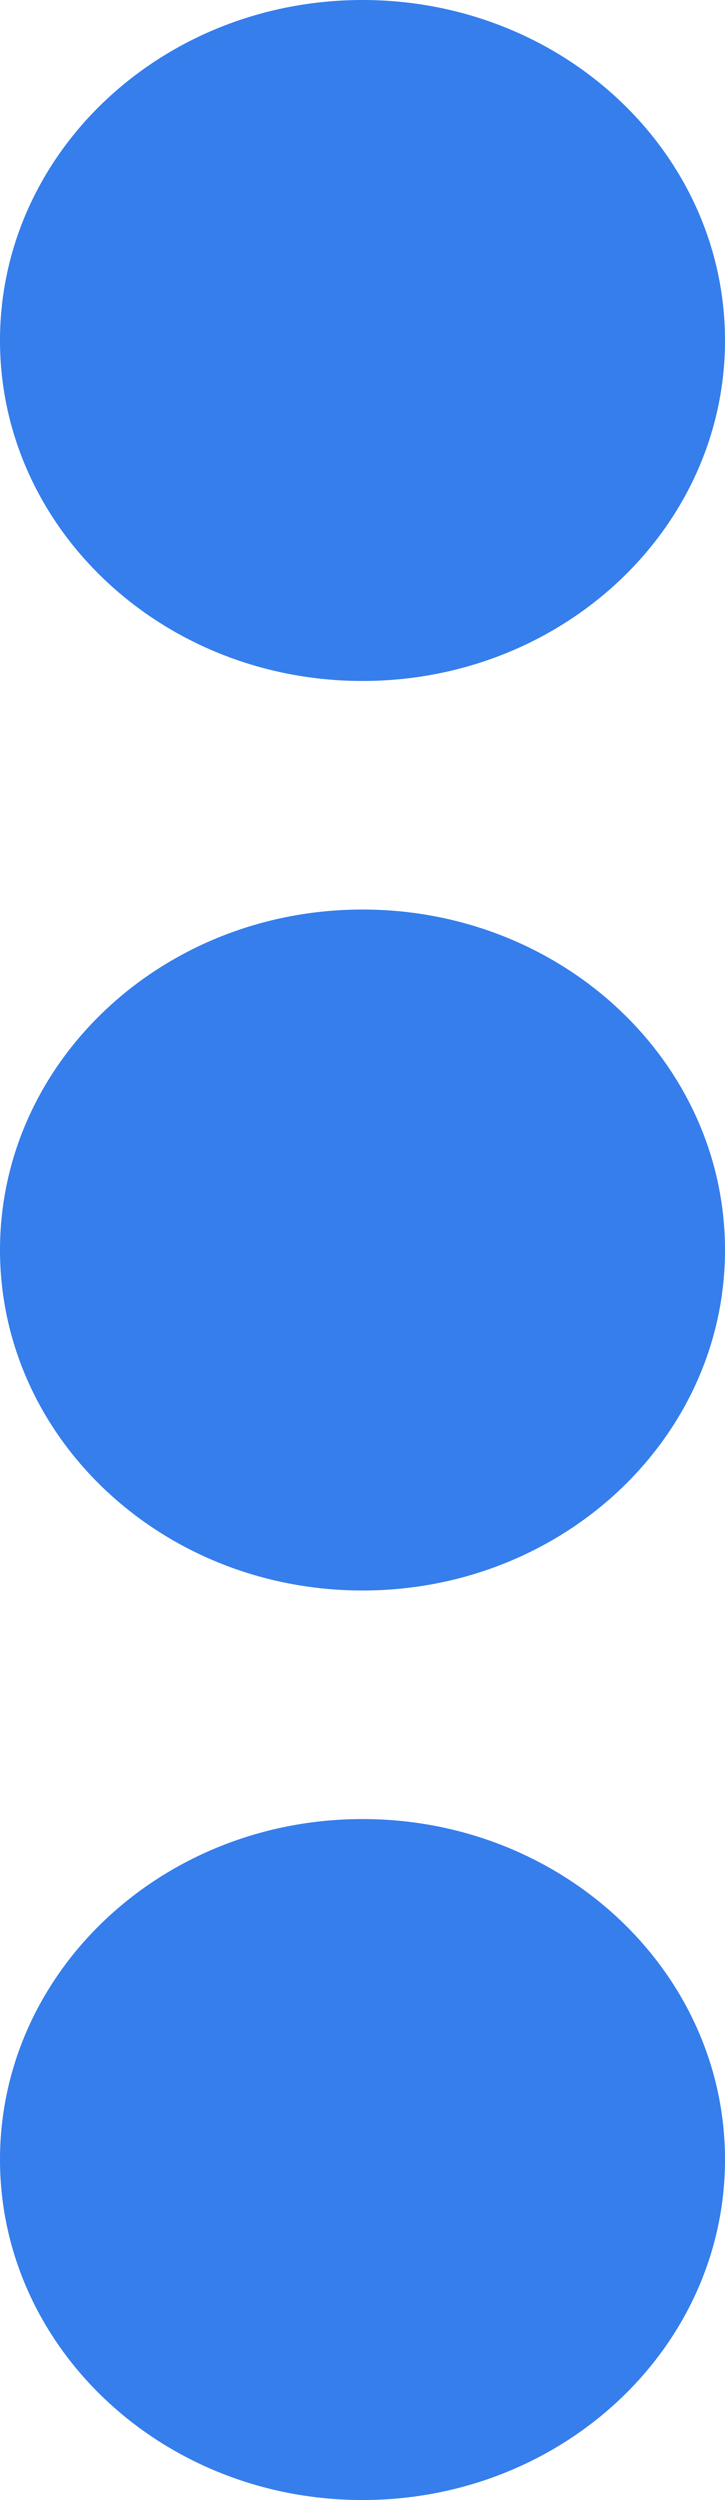 <svg width="9" height="31" viewBox="0 0 9 31" fill="none" xmlns="http://www.w3.org/2000/svg">
<path d="M9 15.5C9 17.832 6.985 19.722 4.5 19.722C2.015 19.722 0 17.832 0 15.5C0 13.168 2.015 11.278 4.5 11.278C6.985 11.278 9 13.168 9 15.5Z" fill="#357EEC"/>
<path d="M9 26.778C9 29.11 6.985 31 4.5 31C2.015 31 0 29.11 0 26.778C0 24.447 2.015 22.556 4.5 22.556C6.985 22.556 9 24.447 9 26.778Z" fill="#357EEC"/>
<path d="M9 4.222C9 6.553 6.985 8.444 4.5 8.444C2.015 8.444 0 6.553 0 4.222C0 1.89 2.015 0 4.5 0C6.985 0 9 1.89 9 4.222Z" fill="#357EEC"/>
</svg>
